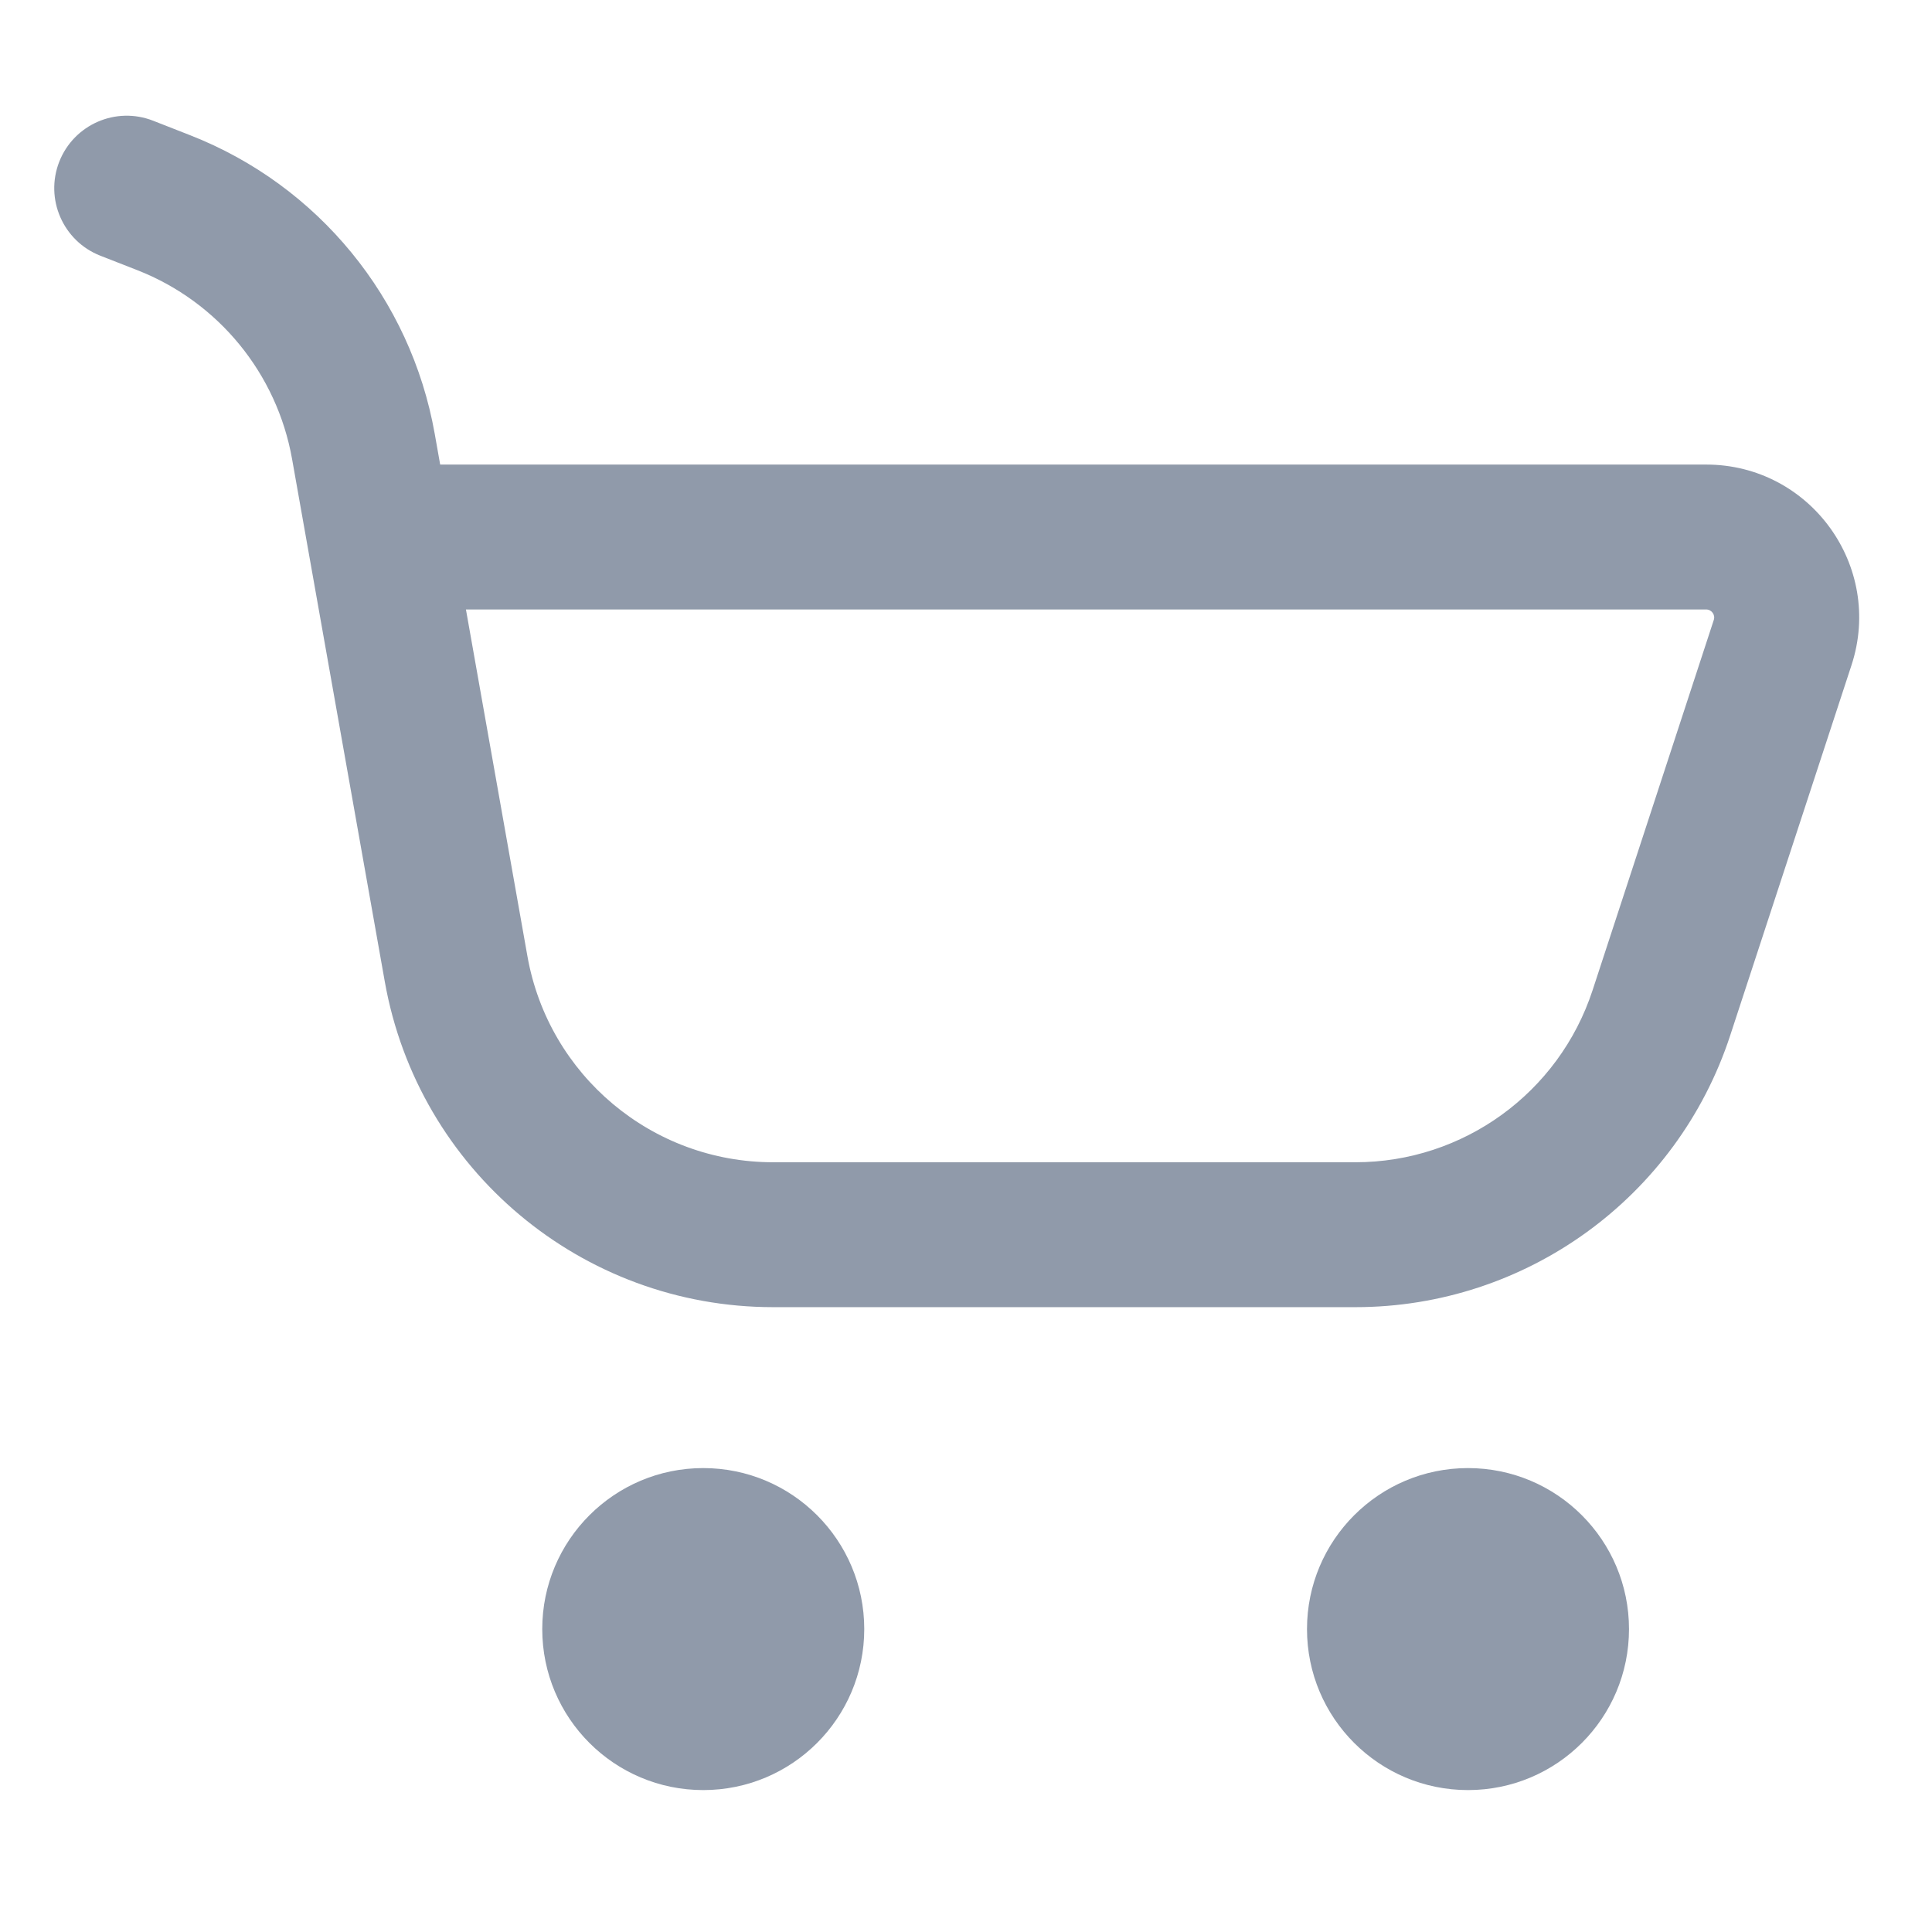 <svg width="24" height="24" viewBox="0 0 24 24" fill="none" xmlns="http://www.w3.org/2000/svg">
<path fill-rule="evenodd" clip-rule="evenodd" d="M1.903 1.5C1.44 1.318 0.918 1.546 0.736 2.009C0.555 2.472 0.783 2.994 1.245 3.176L1.708 3.357C2.712 3.751 3.439 4.639 3.628 5.701L4.78 12.194C5.195 14.533 7.228 16.238 9.604 16.238H16.837C18.955 16.238 20.834 14.876 21.493 12.863L23 8.263C23.402 7.034 22.487 5.771 21.194 5.771H5.468L5.4 5.387C5.102 3.708 3.953 2.304 2.365 1.681L1.903 1.5ZM6.552 11.879L5.788 7.571H21.194C21.262 7.571 21.311 7.638 21.289 7.702L19.783 12.303C19.365 13.576 18.177 14.438 16.837 14.438H9.604C8.101 14.438 6.815 13.359 6.552 11.879Z" fill="#909AAA"/>
<path d="M10.736 20.237C10.736 21.342 9.841 22.237 8.736 22.237C7.632 22.237 6.736 21.342 6.736 20.237C6.736 19.133 7.632 18.237 8.736 18.237C9.841 18.237 10.736 19.133 10.736 20.237Z" fill="#909AAA"/>
<path d="M18.236 22.237C19.341 22.237 20.236 21.342 20.236 20.237C20.236 19.133 19.341 18.237 18.236 18.237C17.132 18.237 16.236 19.133 16.236 20.237C16.236 21.342 17.132 22.237 18.236 22.237Z" fill="#909AAA"/>
</svg>
